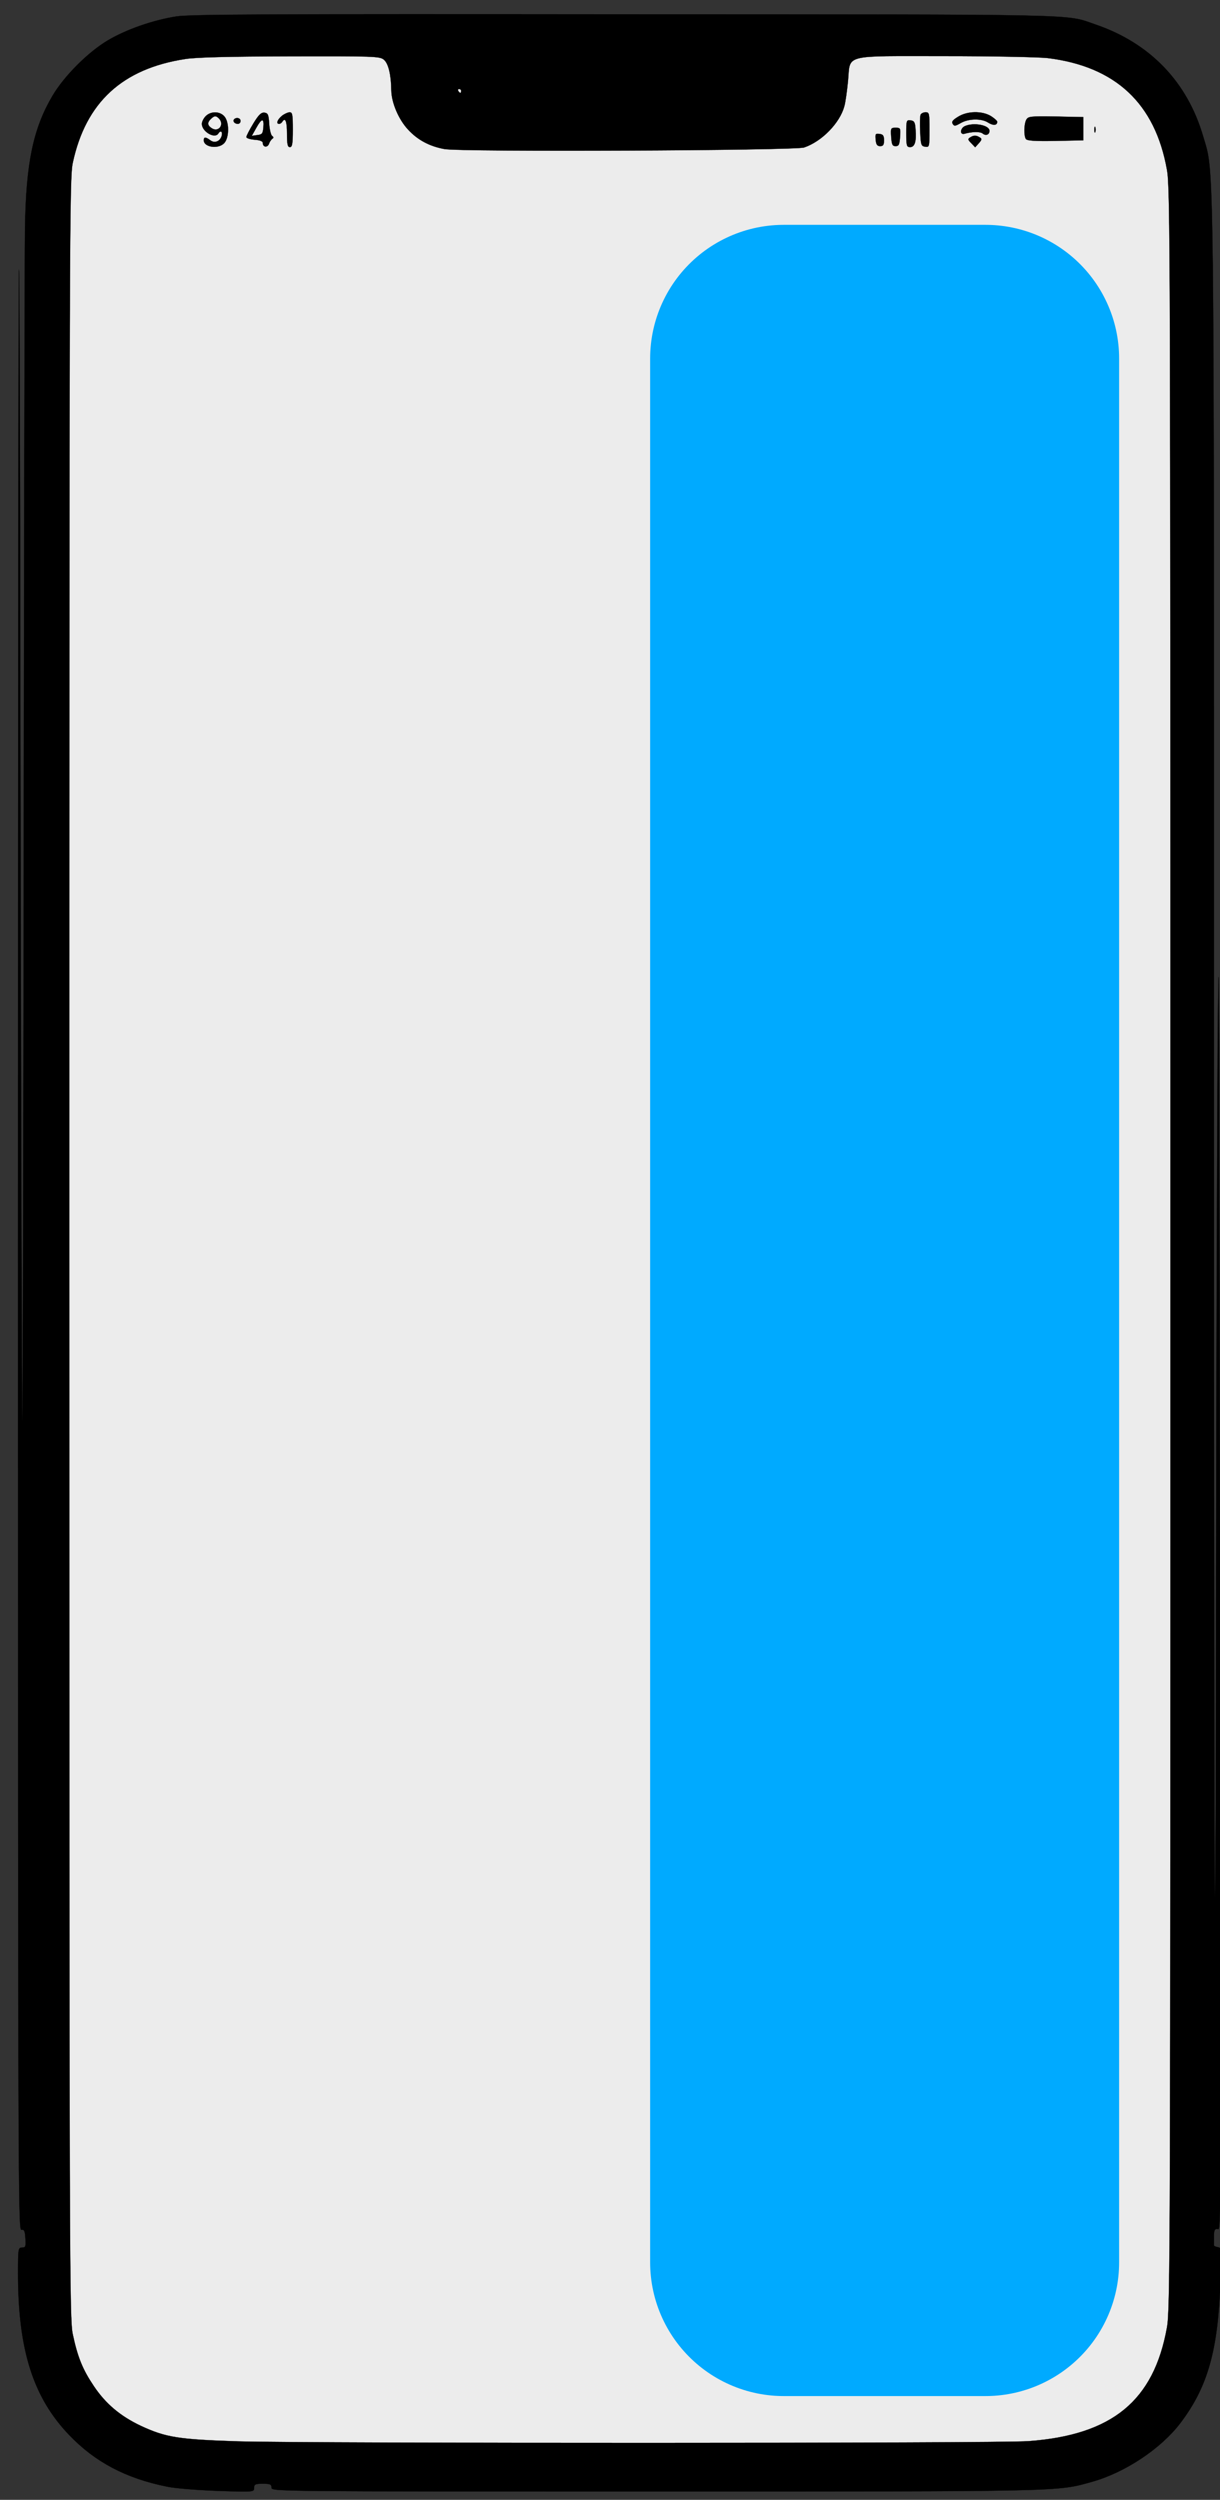<svg
   xmlns="http://www.w3.org/2000/svg"
   width="145mm"
   height="297mm"
   viewBox="0 0 145 297"
   version="1.1"
   id="svg8">
  <rect x="0" y="0" width="145" height="297" fill="#333333" stroke="none"/>
  <defs
     id="defs2" />
  <g
     id="layer1" />
  <g
     id="layer2"
     style="opacity:1">
    <g
       transform="matrix(0.023,0,0,-0.023,-143.693,127.831)"
       fill="#000000"
       stroke="none"
       id="g38-3"
       style="fill:#000000;stroke:#000000">
      <path
         d="m 7239.694,5385.548 c -116.82,-18.664 -249.087,-65.813 -340.805,-120.82 -99.442,-59.919 -218.192,-180.738 -277.085,-281.912 -96.545,-166.986 -132.267,-340.848 -137.094,-672.856 -1.931,-115.908 -4.827,-1726.833 -6.758,-3580.379 -2.896,-2193.412 -5.793,-2950.743 -8.689,-2170.82 -2.896,659.104 -5.793,2174.749 -7.724,3368.209 -0.966,1193.46 -3.862,2172.785 -6.758,2174.749 -2.896,2.947 -4.827,-2234.668 -4.827,-4972.258 0,-4734.548 0.966,-4977.169 16.413,-4974.222 14.482,1.964 18.344,-5.894 20.274,-43.22 2.896,-42.238 0.966,-47.149 -16.413,-47.149 -19.309,0 -20.274,-4.911 -20.274,-132.607 0,-386.033 75.305,-627.671 254.879,-818.232 128.405,-136.536 281.912,-220.029 488.519,-262.267 40.549,-8.841 152.541,-17.681 253.914,-21.61 179.574,-5.894 180.54,-5.894 180.54,15.716 0,17.681 5.793,20.628 43.445,20.628 36.687,0 43.445,-2.947 43.445,-19.645 0,-19.645 6.758,-19.645 1914.491,-19.645 2053.516,0 2003.312,-0.982 2179.025,49.114 165.092,47.149 343.701,167.968 441.212,298.611 137.094,184.667 188.263,369.334 199.849,729.828 5.792,154.216 4.827,159.128 -13.517,162.075 -11.585,1.964 -20.274,5.894 -19.309,10.805 v 45.185 c 0,30.45 3.862,37.326 17.378,36.344 19.309,-0.982 18.344,-183.685 11.586,4335.746 -2.897,2086.344 -4.828,2403.618 -10.62,1635.482 -2.897,-523.551 -6.758,-1704.241 -7.724,-2621.682 0,-918.424 -2.896,-1666.915 -5.793,-1663.968 -2.896,1.964 -4.827,1933.11 -4.827,4291.544 0,4655.966 1.931,4446.743 -53.1,4638.286 -79.167,278.965 -266.465,476.401 -539.688,570.699 -151.576,53.042 -15.447,50.096 -2347.013,51.079 -1779.328,1.964 -2167.44,0 -2236.952,-10.805 z"
         id="path10-5"
         style="fill:#ececec;stroke:#000000;stroke-width:0.974" />
      <path
         d="m 5662,12250 c 0,-14 2,-19 5,-12 2,6 2,18 0,25 -3,6 -5,1 -5,-13 z"
         id="path30-4"
         style="fill:#000000;stroke:#000000" />
      <rect
         style="fill:#00aaff;fill-opacity:1;stroke:#00aaff;stroke-width:1381.28;stroke-linejoin:round;stroke-miterlimit:4;stroke-dasharray:none;stroke-opacity:1"
         id="alignment"
         width="1042.174"
         height="9834.253"
         x="10297.746"
         y="-3705.805"
         transform="scale(1,-1)" />
    </g>
    <g
       transform="matrix(0.023,0,0,-0.023,-0.158,297.157)"
       fill="#000000"
       stroke="none"
       id="g38"
       style="fill:#000000;stroke:#000000">
      <path
         d="m 918,12835 c -121,-19 -258,-67 -353,-123 -103,-61 -226,-184 -287,-287 -100,-170 -137,-347 -142,-685 -2,-118 -5,-1758 -7,-3645 -3,-2233 -6,-3004 -9,-2210 -3,671 -6,2214 -8,3429 -1,1215 -4,2212 -7,2214 -3,3 -5,-2275 -5,-5062 0,-4820 1,-5067 17,-5064 15,2 19,-6 21,-44 3,-43 1,-48 -17,-48 -20,0 -21,-5 -21,-135 0,-393 78,-639 264,-833 133,-139 292,-224 506,-267 42,-9 158,-18 263,-22 186,-6 187,-6 187,16 0,18 6,21 45,21 38,0 45,-3 45,-20 0,-20 7,-20 1983,-20 2127,0 2075,-1 2257,50 171,48 356,171 457,304 142,188 195,376 207,743 6,157 5,162 -14,165 -12,2 -21,6 -20,11 0,4 0,25 0,46 0,31 4,38 18,37 20,-1 19,-187 12,4414 -3,2124 -5,2447 -11,1665 -3,-533 -7,-1735 -8,-2669 0,-935 -3,-1697 -6,-1694 -3,2 -5,1968 -5,4369 0,4740 2,4527 -55,4722 -82,284 -276,485 -559,581 -157,54 -16,51 -2431,52 -1843,2 -2245,0 -2317,-11 z m 1072,-223 c 24,-19 38,-79 39,-159 1,-64 38,-151 87,-203 50,-54 111,-86 187,-100 84,-16 1811,-8 1859,8 92,31 185,127 208,213 6,21 14,80 19,131 13,140 -32,128 500,128 246,0 485,-5 531,-10 351,-43 556,-234 617,-577 17,-93 18,-388 18,-5573 0,-5190 -1,-5480 -18,-5573 C 5969,518 5754,342 5322,310 5166,298 1614,298 1235,309 930,319 864,329 735,389 629,439 553,503 492,594 c -58,86 -84,150 -109,268 -17,79 -18,325 -18,5608 0,5304 1,5528 18,5609 67,312 256,486 581,536 56,9 226,13 542,14 432,1 463,0 484,-17 z m 400,-162 c 0,-5 -2,-10 -4,-10 -3,0 -8,5 -11,10 -3,6 -1,10 4,10 6,0 11,-4 11,-10 z"
         id="path10"
         style="fill:#000000;stroke:#000000" />
      <path
         d="m 1070,12320 c -11,-11 -20,-29 -20,-40 0,-40 67,-79 85,-50 11,18 23,11 18,-10 -8,-30 -36,-42 -59,-25 -24,18 -34,19 -34,0 0,-36 76,-47 106,-14 26,29 26,109 0,138 -24,27 -70,27 -96,1 z m 68,-12 c 30,-30 -1,-73 -36,-51 -23,14 -25,29 -7,47 20,19 27,20 43,4 z"
         id="path12"
         style="fill:#000000;stroke:#000000" />
      <path
         d="m 1316,12282 c -20,-33 -36,-64 -36,-70 0,-6 19,-12 43,-14 28,-2 42,-8 42,-17 0,-22 24,-25 32,-4 3,10 11,21 17,26 8,5 7,9 -1,15 -6,4 -13,32 -15,62 -3,47 -6,55 -24,58 -17,2 -30,-10 -58,-56 z m 52,-19 c -3,-33 -6,-38 -32,-41 l -28,-4 23,41 c 28,51 41,52 37,4 z"
         id="path14"
         style="fill:#000000;stroke:#000000" />
      <path
         d="m 1463,12321 c -24,-20 -30,-41 -14,-41 6,0 13,5 16,10 16,26 25,4 25,-60 0,-56 3,-70 15,-70 12,0 15,17 15,90 0,79 -2,90 -17,90 -10,-1 -28,-9 -40,-19 z"
         id="path16"
         style="fill:#000000;stroke:#000000" />
      <path
         d="m 4764,12327 c -3,-8 -4,-47 -2,-88 3,-68 5,-74 26,-77 21,-3 22,-1 22,87 0,85 -1,91 -20,91 -11,0 -23,-6 -26,-13 z"
         id="path18"
         style="fill:#000000;stroke:#000000" />
      <path
         d="m 4958,12317 c -28,-17 -35,-26 -28,-37 8,-13 13,-12 41,4 41,24 109,25 143,2 26,-16 46,-14 46,5 0,5 -15,18 -32,29 -46,28 -122,27 -170,-3 z"
         id="path20"
         style="fill:#000000;stroke:#000000" />
      <path
         d="m 5310,12301 c -12,-23 -13,-81 -2,-99 7,-9 44,-12 153,-10 l 144,3 v 60 60 l -142,3 c -132,2 -143,1 -153,-17 z"
         id="path22"
         style="fill:#000000;stroke:#000000" />
      <path
         d="m 1217,12304 c -9,-10 2,-24 19,-24 8,0 14,7 14,15 0,15 -21,21 -33,9 z"
         id="path24"
         style="fill:#000000;stroke:#000000" />
      <path
         d="m 4690,12231 c 0,-64 2,-71 20,-71 24,0 33,29 28,91 -2,37 -7,45 -25,47 -22,3 -23,0 -23,-67 z"
         id="path26"
         style="fill:#000000;stroke:#000000" />
      <path
         d="m 4992,12268 c -24,-12 -26,-46 -1,-39 39,11 81,12 94,1 16,-13 35,-6 35,14 0,30 -83,45 -128,24 z"
         id="path28"
         style="fill:#000000;stroke:#000000" />
      <path
         d="m 5662,12250 c 0,-14 2,-19 5,-12 2,6 2,18 0,25 -3,6 -5,1 -5,-13 z"
         id="path30"
         style="fill:#000000;stroke:#000000" />
      <path
         d="m 4612,12213 c 3,-40 6,-48 23,-48 17,0 20,8 23,48 3,45 2,47 -23,47 -25,0 -26,-2 -23,-47 z"
         id="path32"
         style="fill:#000000;stroke:#000000" />
      <path
         d="m 4532,12198 c 2,-25 8,-33 23,-33 16,0 20,7 20,30 0,24 -5,31 -23,33 -21,3 -23,0 -20,-30 z"
         id="path34"
         style="fill:#000000;stroke:#000000" />
      <path
         d="m 5020,12210 c -13,-8 -12,-12 6,-30 l 20,-21 19,21 c 16,18 17,23 5,30 -19,12 -31,12 -50,0 z"
         id="path36"
         style="fill:#000000;stroke:#000000" />
    </g>
  </g>
</svg>
